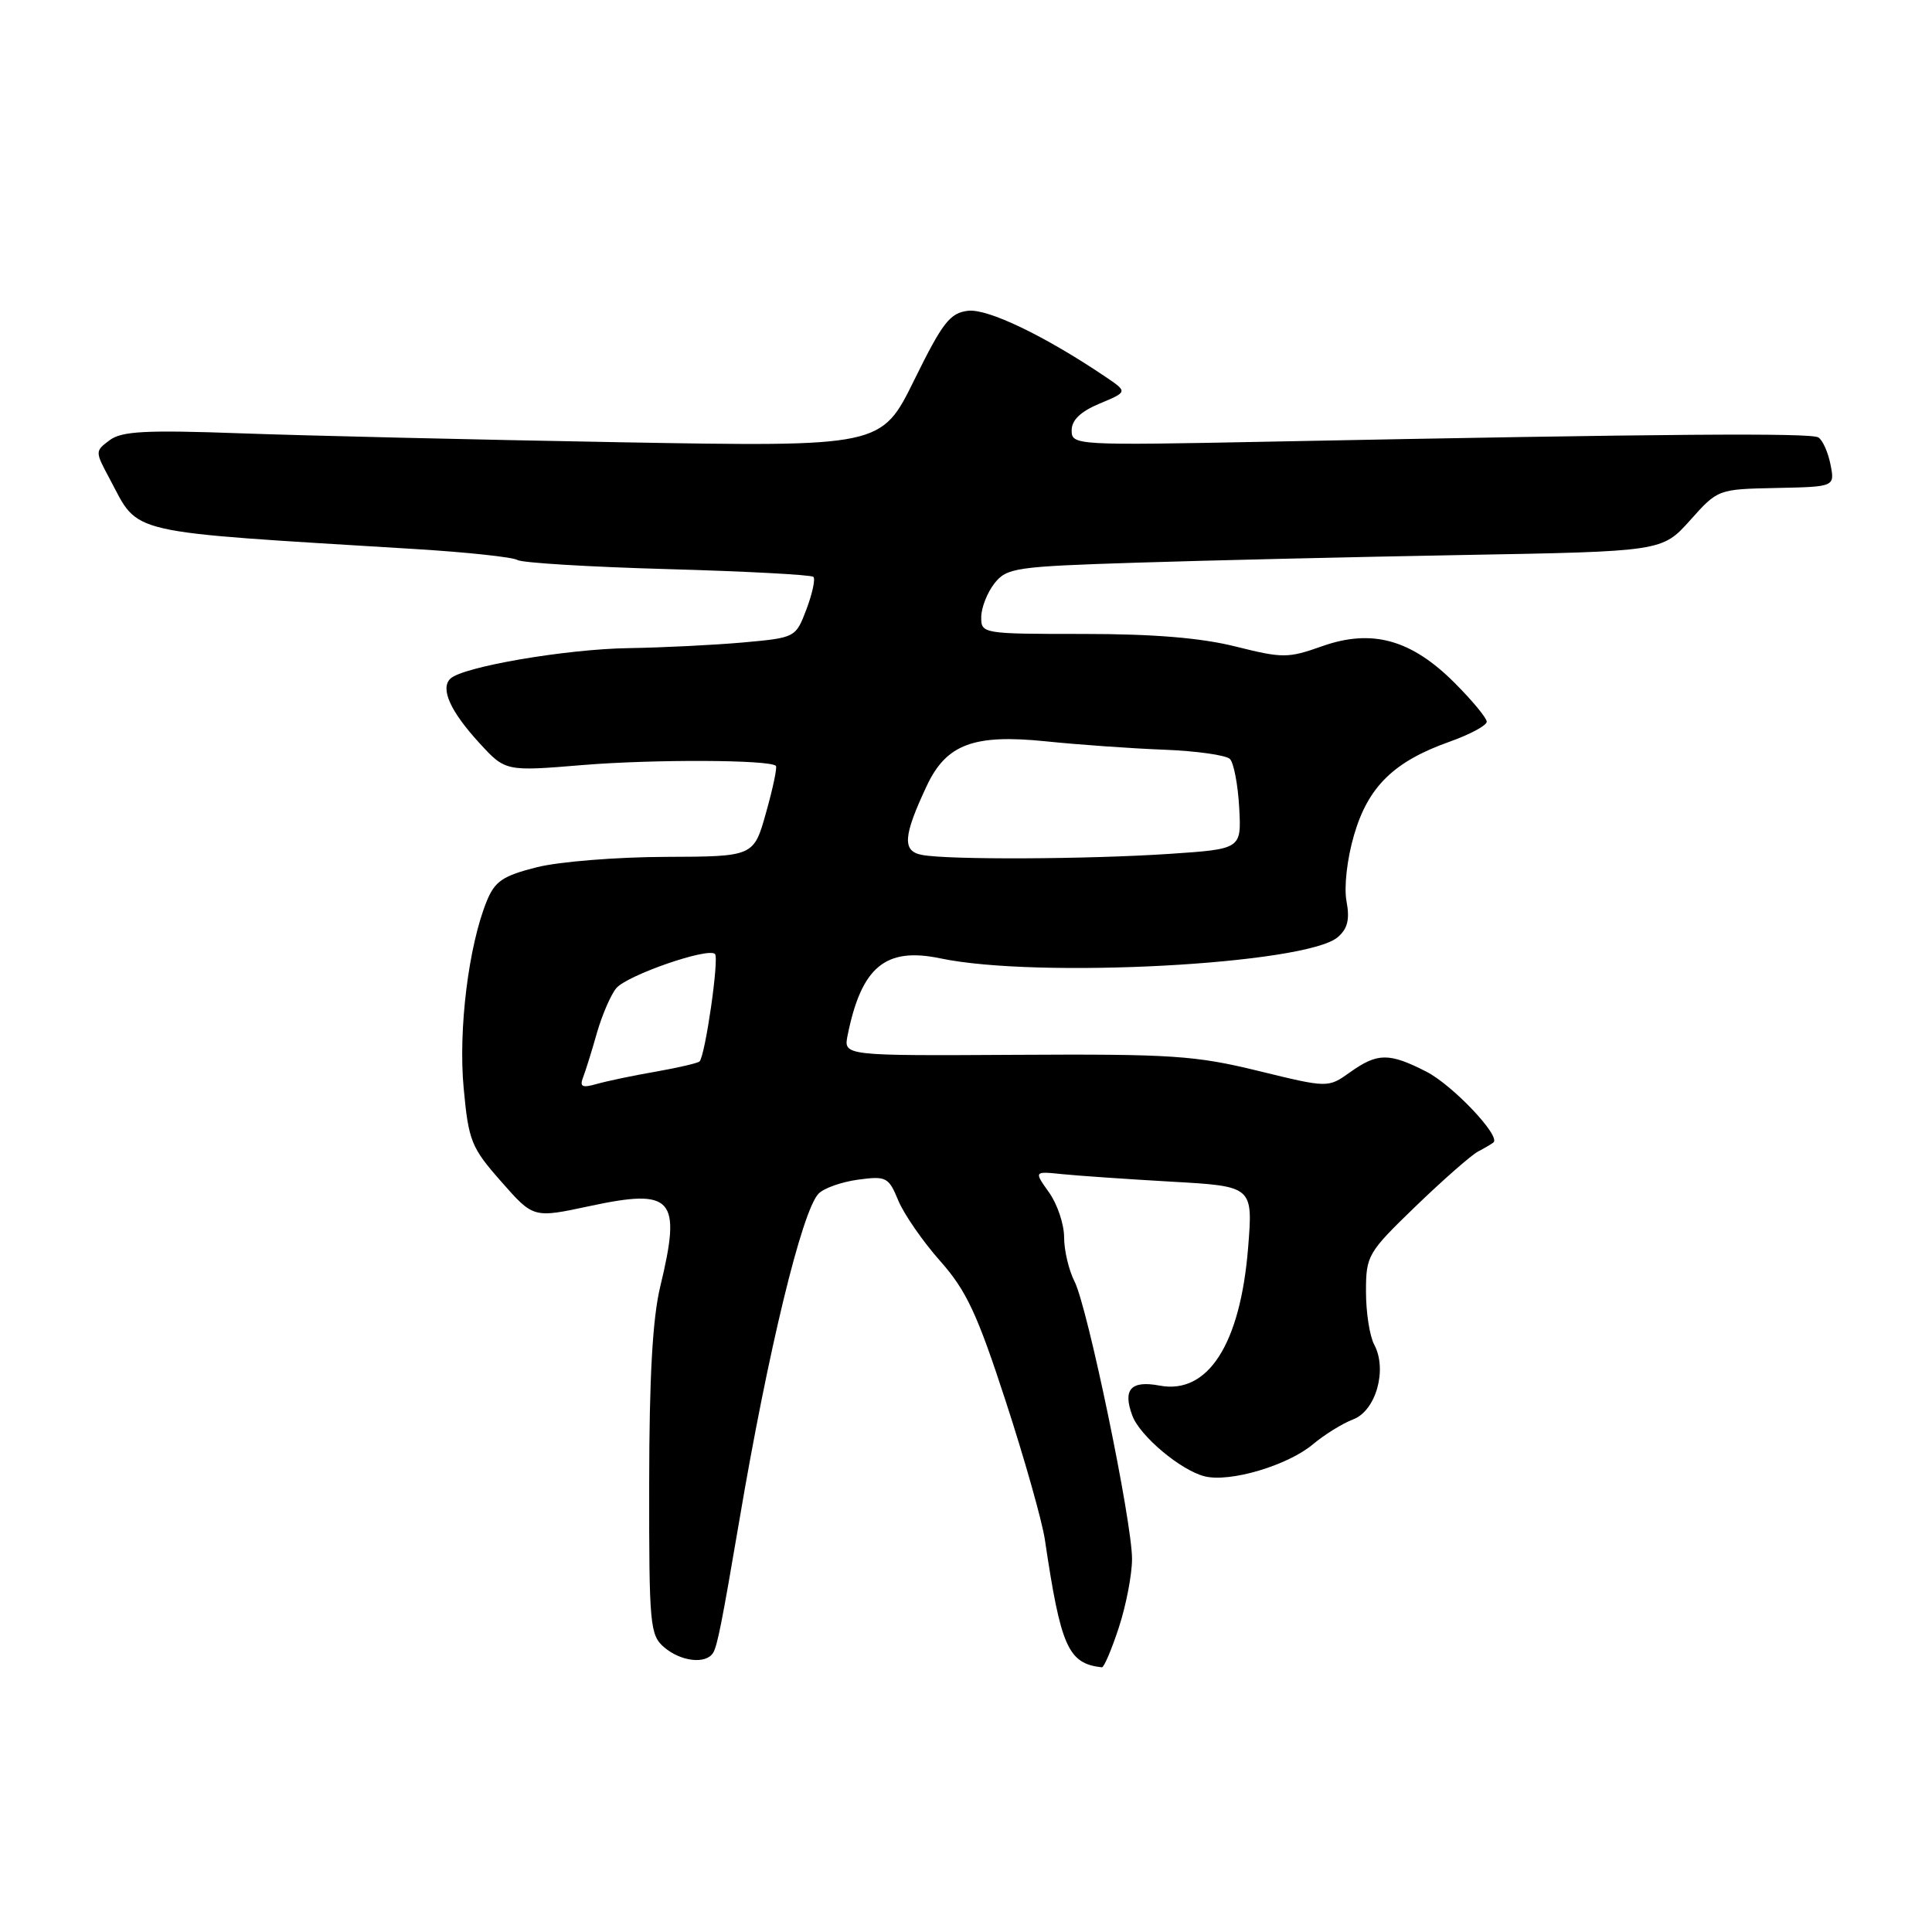<?xml version="1.0" encoding="UTF-8" standalone="no"?>
<!DOCTYPE svg PUBLIC "-//W3C//DTD SVG 1.1//EN" "http://www.w3.org/Graphics/SVG/1.1/DTD/svg11.dtd" >
<svg xmlns="http://www.w3.org/2000/svg" xmlns:xlink="http://www.w3.org/1999/xlink" version="1.1" viewBox="0 0 256 256">
 <g >
 <path fill="currentColor"
d=" M 148.25 215.66 C 149.21 212.73 150.00 208.64 150.00 206.57 C 150.00 201.56 144.12 173.22 142.38 169.80 C 141.62 168.31 141.00 165.68 141.00 163.95 C 141.00 162.22 140.10 159.54 139.00 158.00 C 137.00 155.19 137.00 155.19 140.75 155.58 C 142.81 155.79 149.34 156.24 155.27 156.58 C 166.03 157.19 166.03 157.19 165.38 165.35 C 164.35 178.11 160.06 184.80 153.66 183.60 C 149.85 182.88 148.74 184.10 150.04 187.58 C 151.04 190.28 156.46 194.83 159.62 195.62 C 162.96 196.46 170.62 194.19 173.98 191.37 C 175.49 190.10 177.89 188.61 179.31 188.07 C 182.32 186.93 183.86 181.47 182.09 178.17 C 181.49 177.05 181.00 173.90 181.00 171.17 C 181.00 166.36 181.21 166.00 187.57 159.85 C 191.19 156.36 194.90 153.10 195.82 152.60 C 196.75 152.11 197.68 151.56 197.89 151.38 C 198.89 150.54 192.46 143.76 188.98 141.99 C 184.06 139.48 182.52 139.49 178.89 142.08 C 175.97 144.16 175.97 144.16 166.73 141.90 C 158.40 139.86 155.26 139.65 134.64 139.77 C 111.77 139.90 111.77 139.90 112.31 137.20 C 114.14 128.11 117.33 125.46 124.61 126.99 C 137.47 129.69 173.07 127.79 177.26 124.18 C 178.57 123.06 178.87 121.82 178.42 119.42 C 178.07 117.55 178.49 113.82 179.41 110.67 C 181.27 104.25 184.69 100.90 192.05 98.29 C 194.77 97.32 197.00 96.13 197.00 95.63 C 197.00 95.14 195.08 92.82 192.73 90.47 C 186.99 84.73 181.78 83.29 175.18 85.63 C 170.67 87.23 169.96 87.23 163.73 85.67 C 159.16 84.52 152.87 84.00 143.54 84.00 C 130.16 84.00 130.00 83.97 130.02 81.75 C 130.03 80.51 130.82 78.51 131.77 77.30 C 133.40 75.24 134.52 75.07 150.50 74.56 C 159.85 74.26 179.37 73.80 193.87 73.54 C 220.24 73.07 220.24 73.07 223.94 68.95 C 227.63 64.82 227.64 64.82 235.38 64.66 C 243.13 64.50 243.13 64.50 242.55 61.55 C 242.23 59.93 241.51 58.31 240.94 57.96 C 239.93 57.34 220.84 57.48 168.25 58.52 C 142.47 59.03 142.00 59.00 142.00 57.03 C 142.00 55.66 143.18 54.53 145.72 53.47 C 149.43 51.92 149.43 51.92 146.47 49.92 C 138.43 44.50 130.90 40.88 128.28 41.18 C 125.88 41.46 124.91 42.70 121.14 50.36 C 116.78 59.21 116.78 59.21 82.14 58.60 C 63.09 58.26 40.53 57.73 32.00 57.42 C 19.32 56.96 16.14 57.13 14.54 58.32 C 12.58 59.78 12.58 59.81 14.54 63.46 C 18.54 70.94 16.04 70.36 55.00 72.75 C 61.88 73.17 67.98 73.83 68.56 74.20 C 69.15 74.58 78.10 75.12 88.45 75.41 C 98.80 75.70 107.50 76.16 107.78 76.44 C 108.06 76.73 107.64 78.65 106.86 80.73 C 105.43 84.49 105.41 84.50 98.46 85.13 C 94.63 85.47 87.82 85.81 83.32 85.88 C 75.00 86.00 61.24 88.36 59.66 89.94 C 58.33 91.27 59.68 94.26 63.49 98.42 C 66.97 102.22 66.97 102.22 77.23 101.37 C 86.62 100.60 102.00 100.66 102.81 101.48 C 103.00 101.67 102.42 104.45 101.51 107.66 C 99.88 113.50 99.88 113.50 88.19 113.54 C 81.76 113.56 74.09 114.17 71.15 114.91 C 66.65 116.04 65.59 116.75 64.51 119.37 C 62.09 125.29 60.71 136.41 61.44 144.20 C 62.09 151.19 62.44 152.06 66.41 156.56 C 70.67 161.41 70.67 161.41 78.05 159.83 C 89.21 157.43 90.33 158.70 87.48 170.50 C 86.47 174.70 86.03 182.52 86.02 196.53 C 86.00 215.37 86.12 216.66 88.01 218.28 C 90.23 220.17 93.54 220.55 94.49 219.01 C 95.05 218.11 95.67 214.97 97.96 201.50 C 101.76 179.04 106.26 160.46 108.46 158.17 C 109.15 157.44 111.51 156.61 113.70 156.31 C 117.44 155.81 117.75 155.97 119.03 159.08 C 119.79 160.90 122.28 164.50 124.56 167.07 C 128.04 170.99 129.47 174.03 133.25 185.63 C 135.74 193.26 138.08 201.53 138.45 204.00 C 140.56 218.24 141.53 220.43 146.00 220.93 C 146.28 220.96 147.29 218.59 148.25 215.66 Z  M 77.26 142.76 C 77.59 141.91 78.42 139.25 79.10 136.85 C 79.79 134.46 80.94 131.80 81.66 130.94 C 83.10 129.22 93.84 125.50 94.74 126.41 C 95.31 126.98 93.45 139.88 92.69 140.65 C 92.46 140.87 89.85 141.48 86.89 142.00 C 83.92 142.51 80.41 143.25 79.08 143.63 C 77.15 144.18 76.78 144.01 77.26 142.76 Z  M 122.16 113.28 C 119.53 112.78 119.67 110.80 122.80 104.13 C 125.39 98.61 129.02 97.25 138.58 98.23 C 142.94 98.68 150.00 99.18 154.27 99.34 C 158.54 99.51 162.46 100.06 162.97 100.57 C 163.48 101.08 164.03 103.97 164.20 107.00 C 164.50 112.50 164.50 112.50 155.00 113.14 C 144.18 113.86 125.65 113.95 122.16 113.28 Z "/>
</g>
</svg>